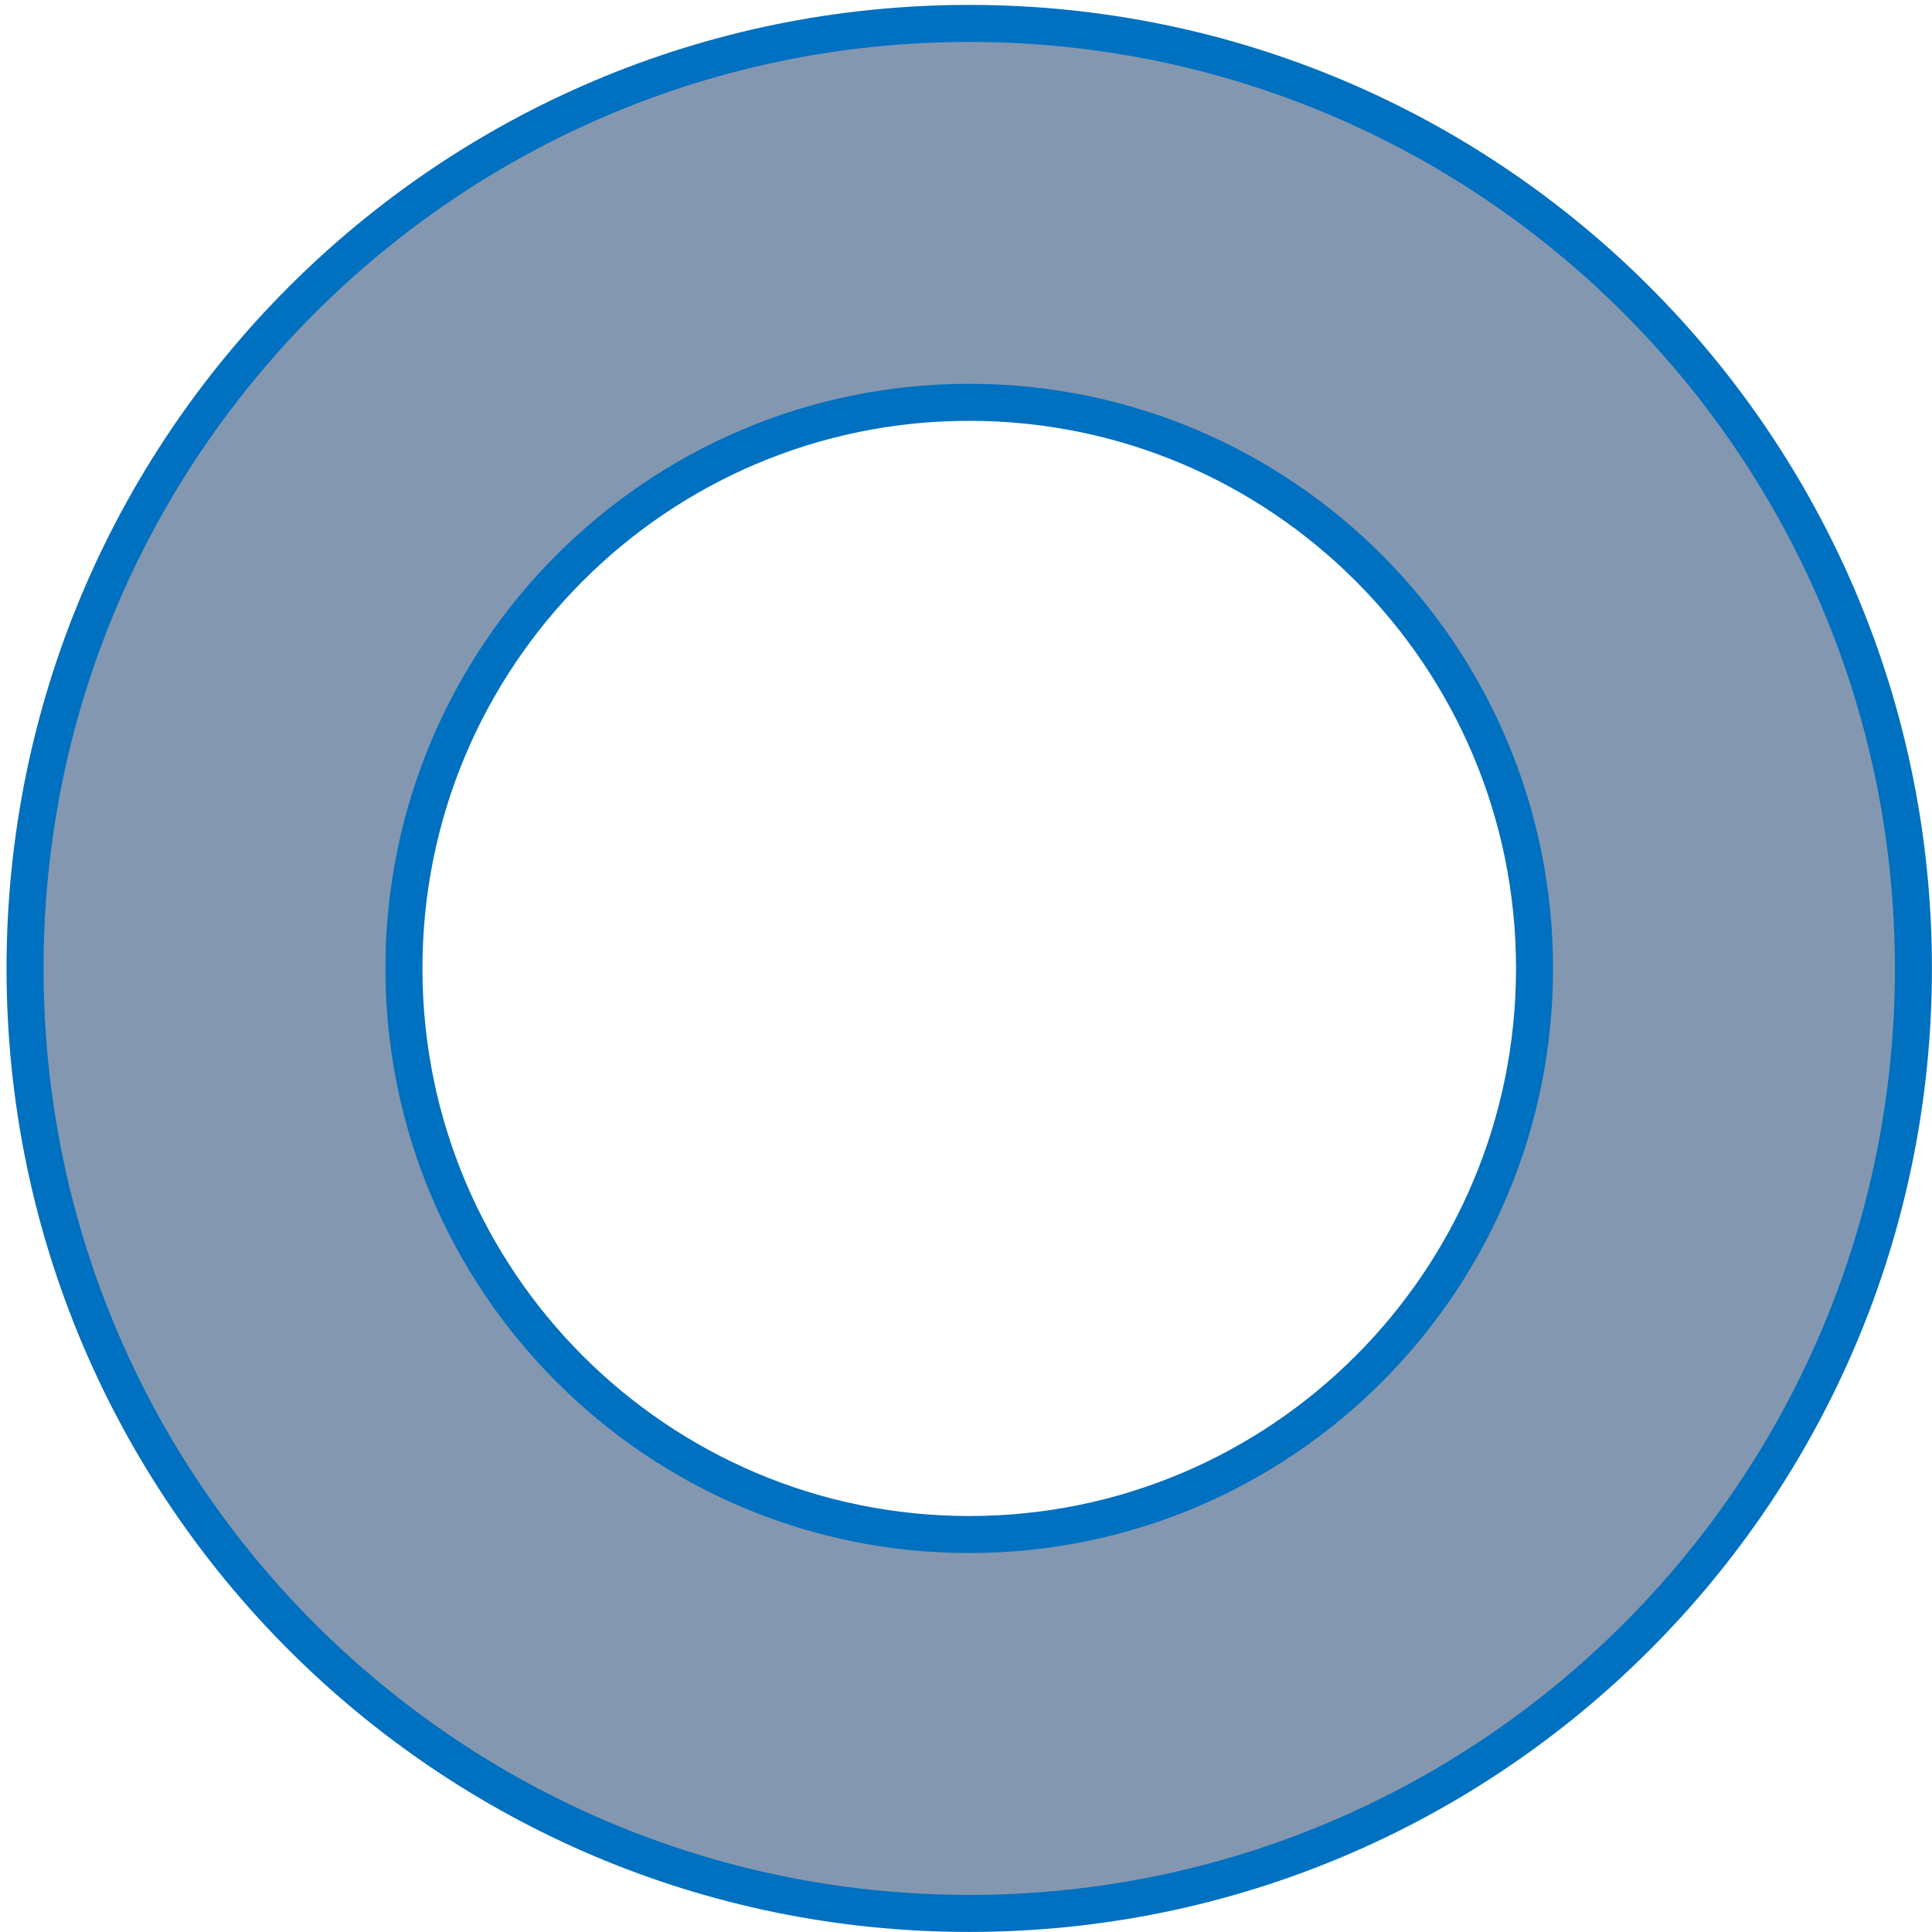 <svg width="1196" height="1196" xmlns="http://www.w3.org/2000/svg" xmlns:xlink="http://www.w3.org/1999/xlink" xml:space="preserve" overflow="hidden"><defs><clipPath id="clip0"><rect x="2924" y="279" width="1196" height="1196"/></clipPath></defs><g clip-path="url(#clip0)" transform="translate(-2924 -279)"><path d="M2939.5 878.5C2939.5 555.413 3201.19 293.5 3524 293.5 3846.81 293.5 4108.5 555.413 4108.5 878.5 4108.5 1201.59 3846.81 1463.5 3524 1463.5 3201.19 1463.5 2939.5 1201.59 2939.5 878.5ZM3174.05 878.5C3174.05 1072.05 3330.73 1228.95 3524 1228.95 3717.27 1228.95 3873.95 1072.05 3873.95 878.5 3873.95 684.951 3717.27 528.048 3524 528.048 3330.73 528.048 3174.05 684.951 3174.05 878.5Z" stroke="#0070C0" stroke-width="22.917" stroke-linecap="butt" stroke-linejoin="miter" stroke-miterlimit="8" stroke-opacity="1" fill="#8497B0" fill-rule="evenodd" fill-opacity="1"/></g></svg>